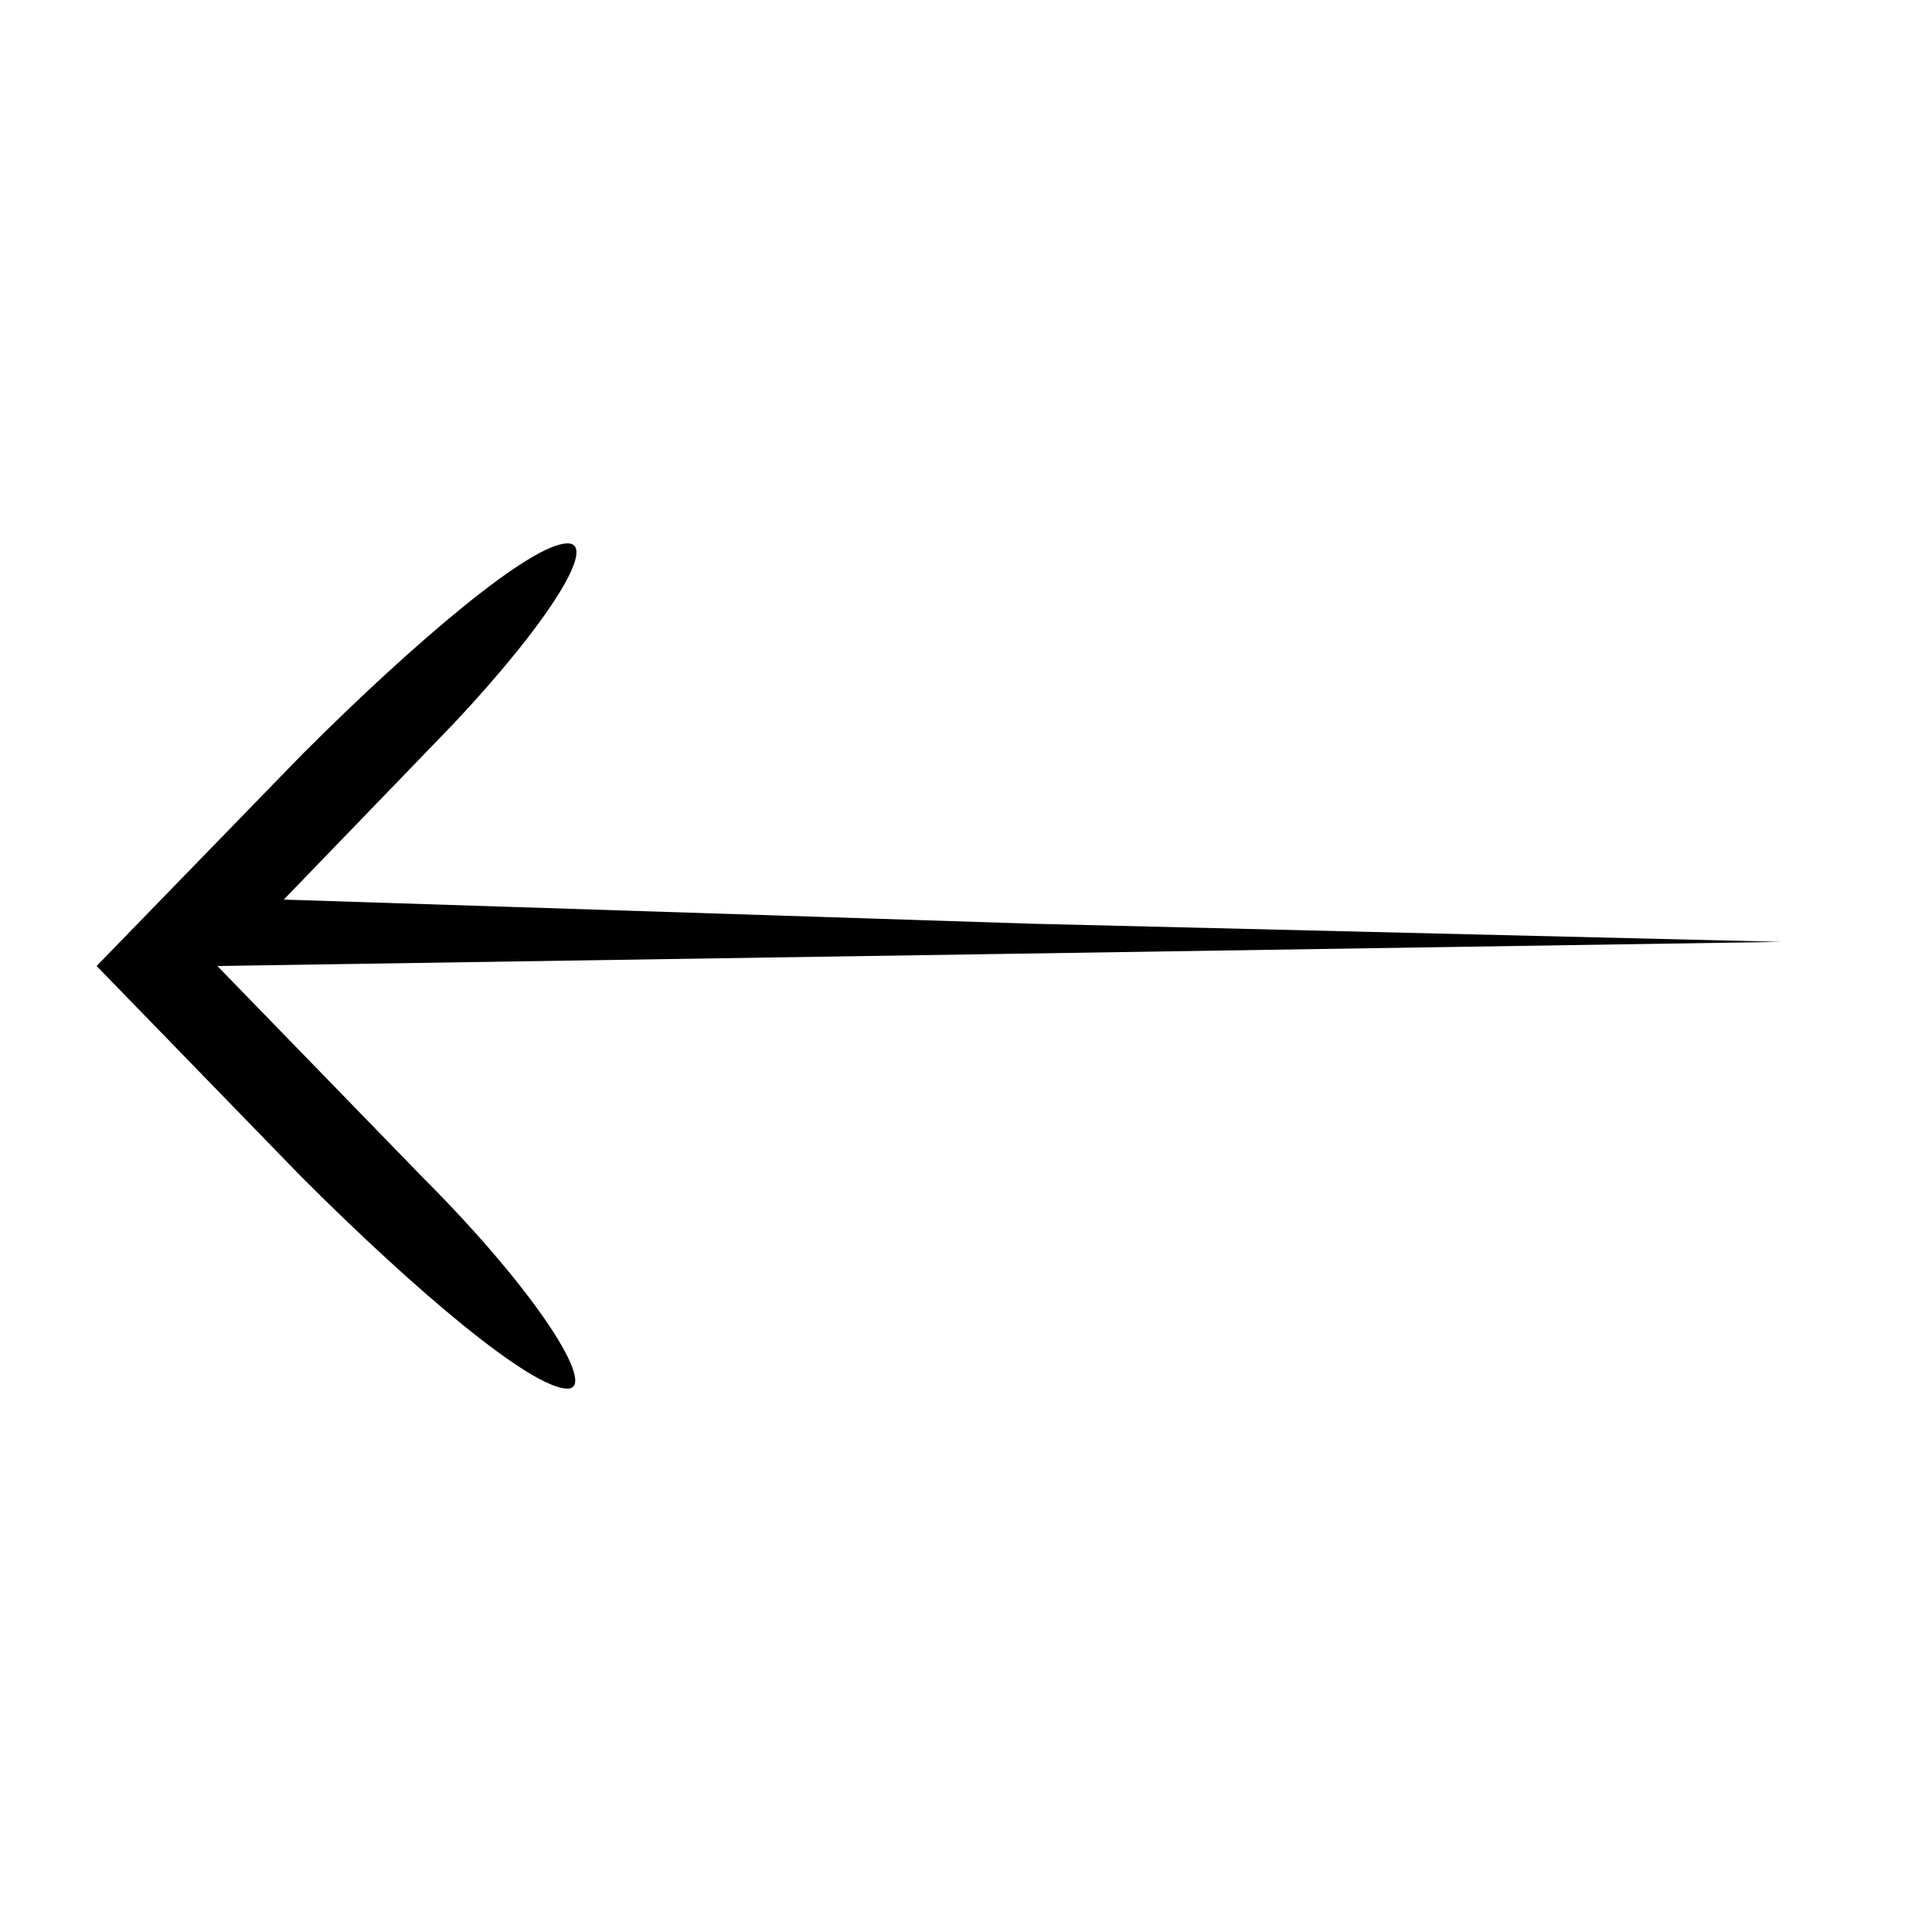 <?xml version="1.0" standalone="no"?>
<!DOCTYPE svg PUBLIC "-//W3C//DTD SVG 20010904//EN"
 "http://www.w3.org/TR/2001/REC-SVG-20010904/DTD/svg10.dtd">
<svg version="1.0" xmlns="http://www.w3.org/2000/svg"
 width="32pt" height="32pt" viewBox="0 0 32 32"
 preserveAspectRatio="xMidYMid meet">

<g transform="translate(0,32) scale(0.1,-0.1)"
fill="#000000" stroke="none">
<path d="M50 195 l-34 -35 34 -35 c19 -19 38 -35 44 -35 5 0 -5 16 -24 35
l-34 35 130 2 129 2 -124 3 -124 4 28 29 c16 17 24 30 19 30 -6 0 -25 -16 -44
-35z"/>
</g>
</svg>
